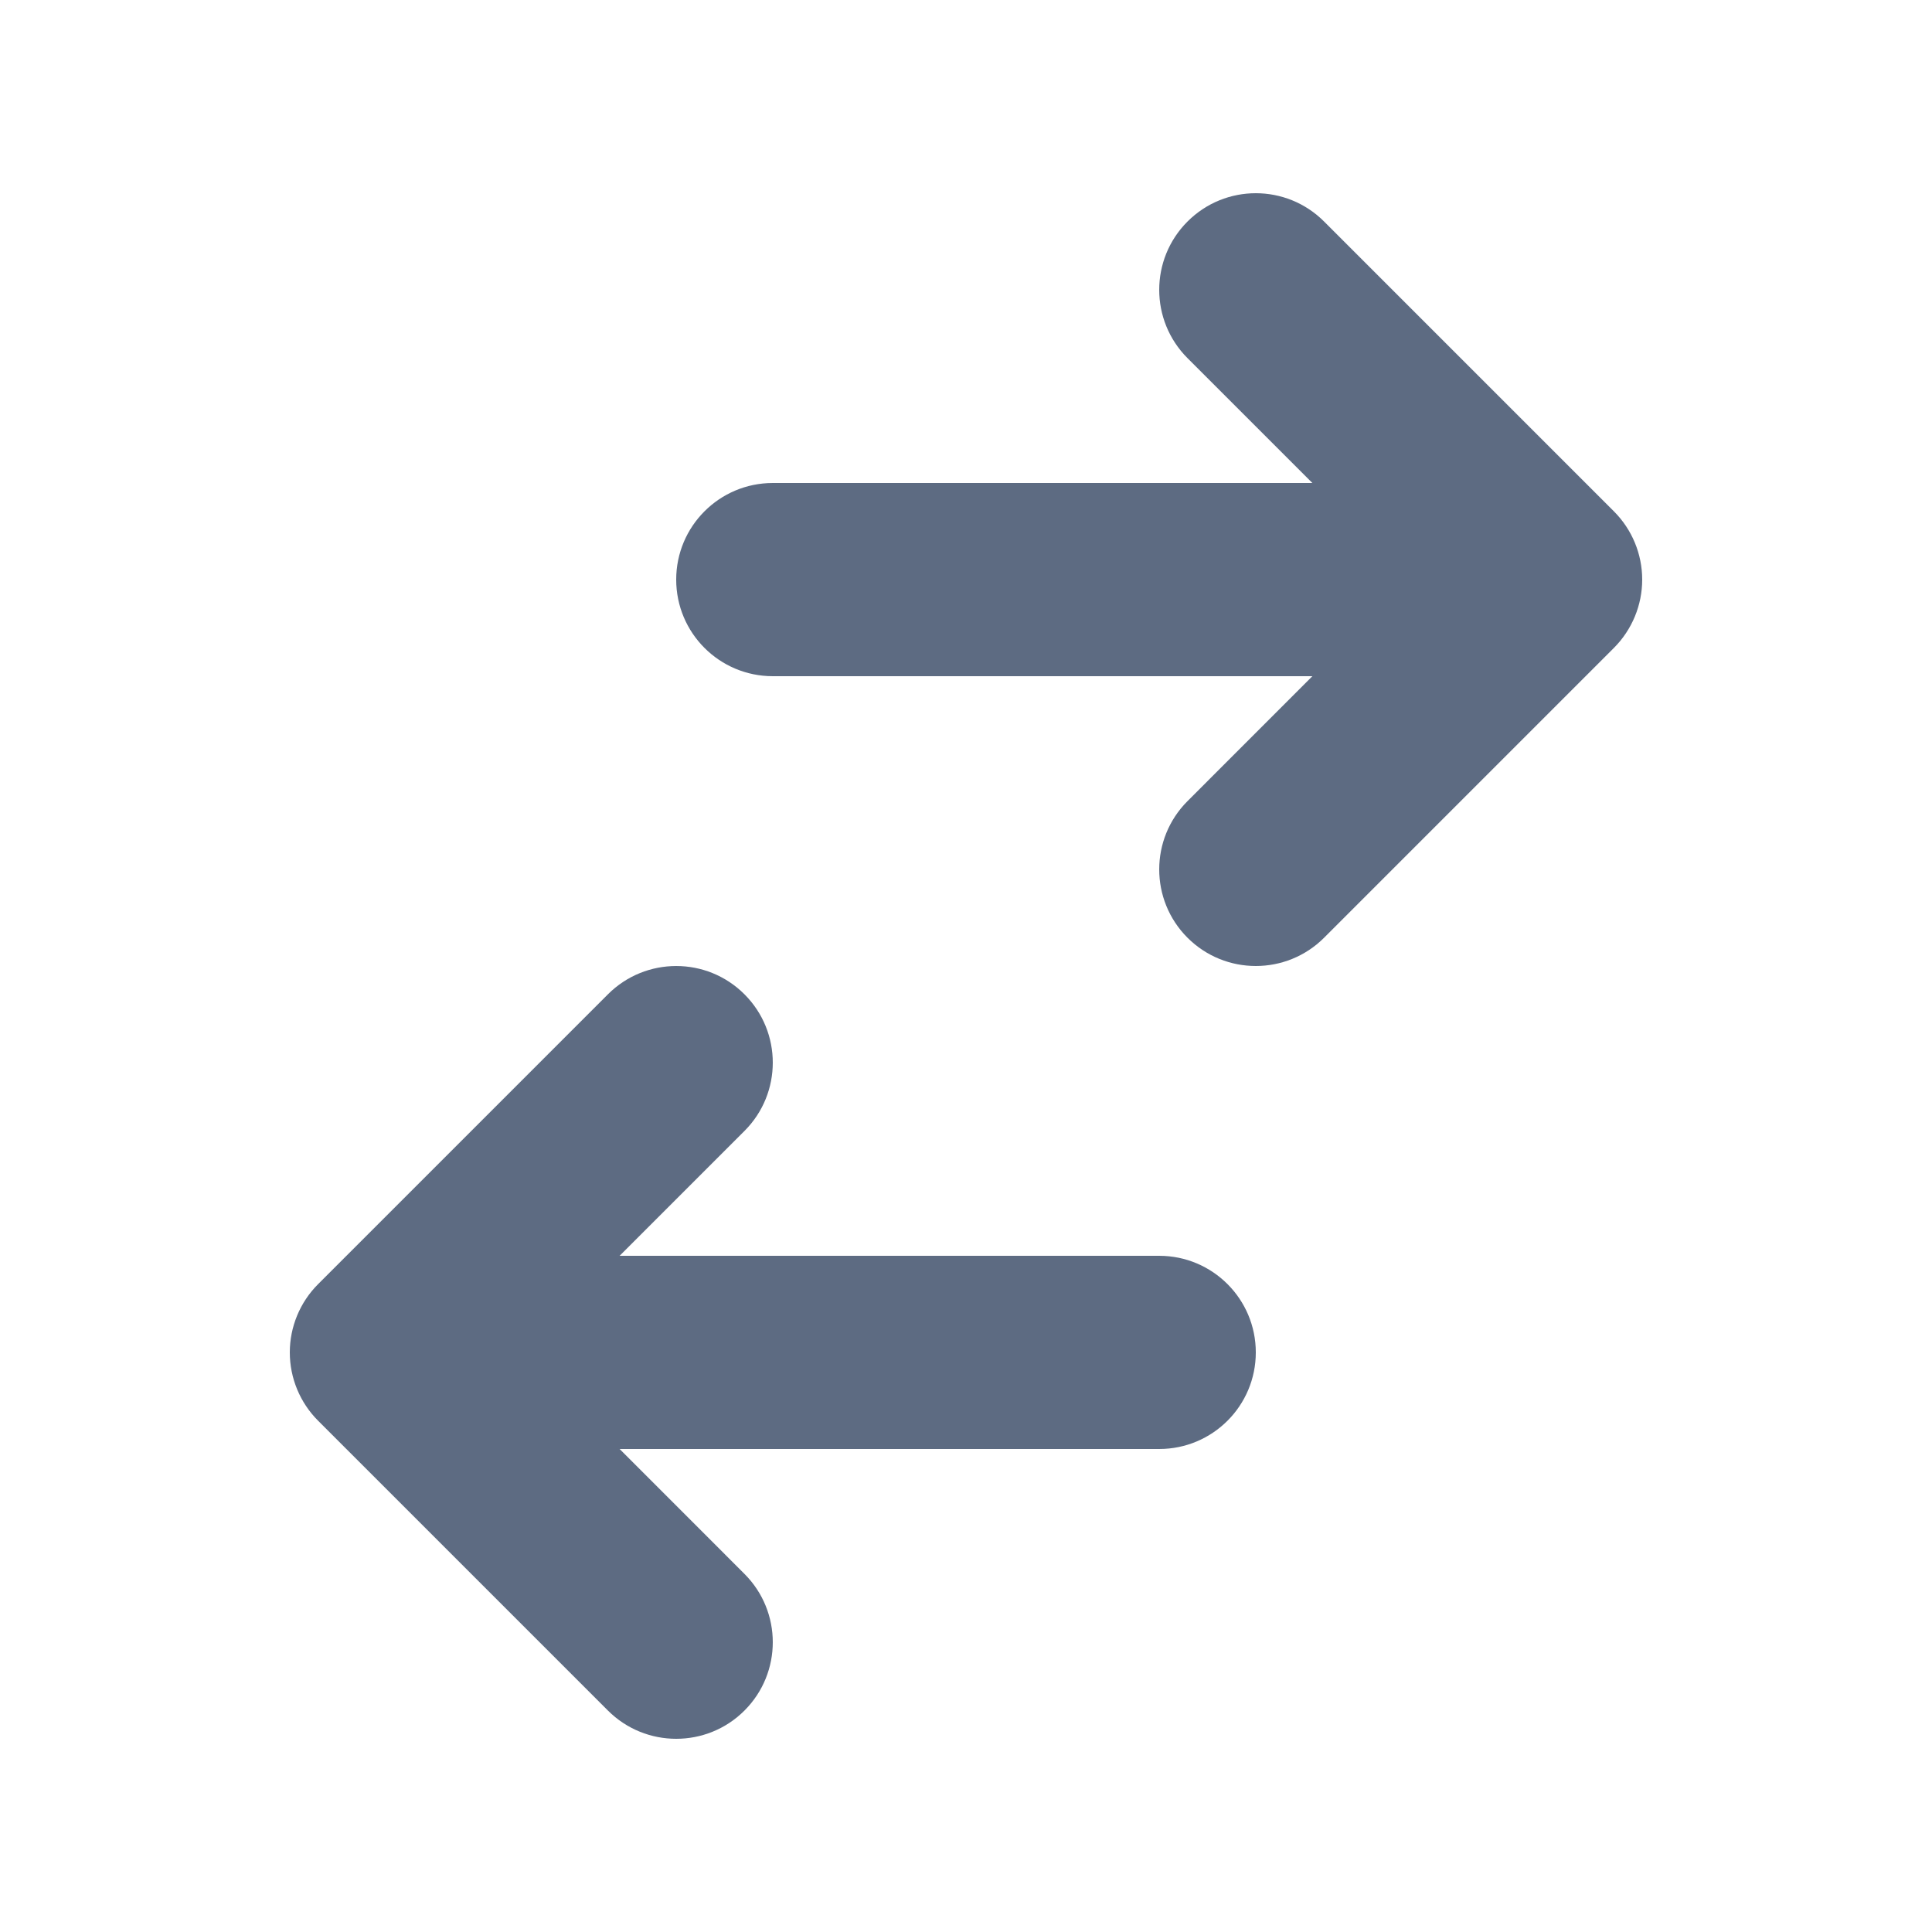 <svg width="32" height="32" viewBox="0 0 32 32" fill="none" xmlns="http://www.w3.org/2000/svg">
<path d="M12.8 8C11.916 8 11.2 8.717 11.2 9.6C11.2 10.484 11.916 11.2 12.8 11.2L21.737 11.2L19.669 13.269C19.044 13.894 19.044 14.907 19.669 15.532C20.294 16.156 21.306 16.156 21.931 15.532L26.731 10.732C27.031 10.431 27.2 10.024 27.2 9.6C27.2 9.176 27.031 8.769 26.731 8.469L21.931 3.669C21.306 3.044 20.294 3.044 19.669 3.669C19.044 4.294 19.044 5.307 19.669 5.932L21.737 8L12.8 8Z" fill="#5D6B82"/>
<path d="M19.2 24C20.084 24 20.8 23.284 20.8 22.4C20.8 21.517 20.084 20.8 19.2 20.8L10.263 20.8L12.331 18.732C12.956 18.107 12.956 17.094 12.331 16.469C11.707 15.844 10.694 15.844 10.069 16.469L5.269 21.269C4.969 21.569 4.8 21.976 4.8 22.4C4.8 22.825 4.969 23.232 5.269 23.532L10.069 28.332C10.694 28.956 11.707 28.956 12.331 28.332C12.956 27.707 12.956 26.694 12.331 26.069L10.263 24H19.2Z" fill="#5D6B82"/>
</svg>

